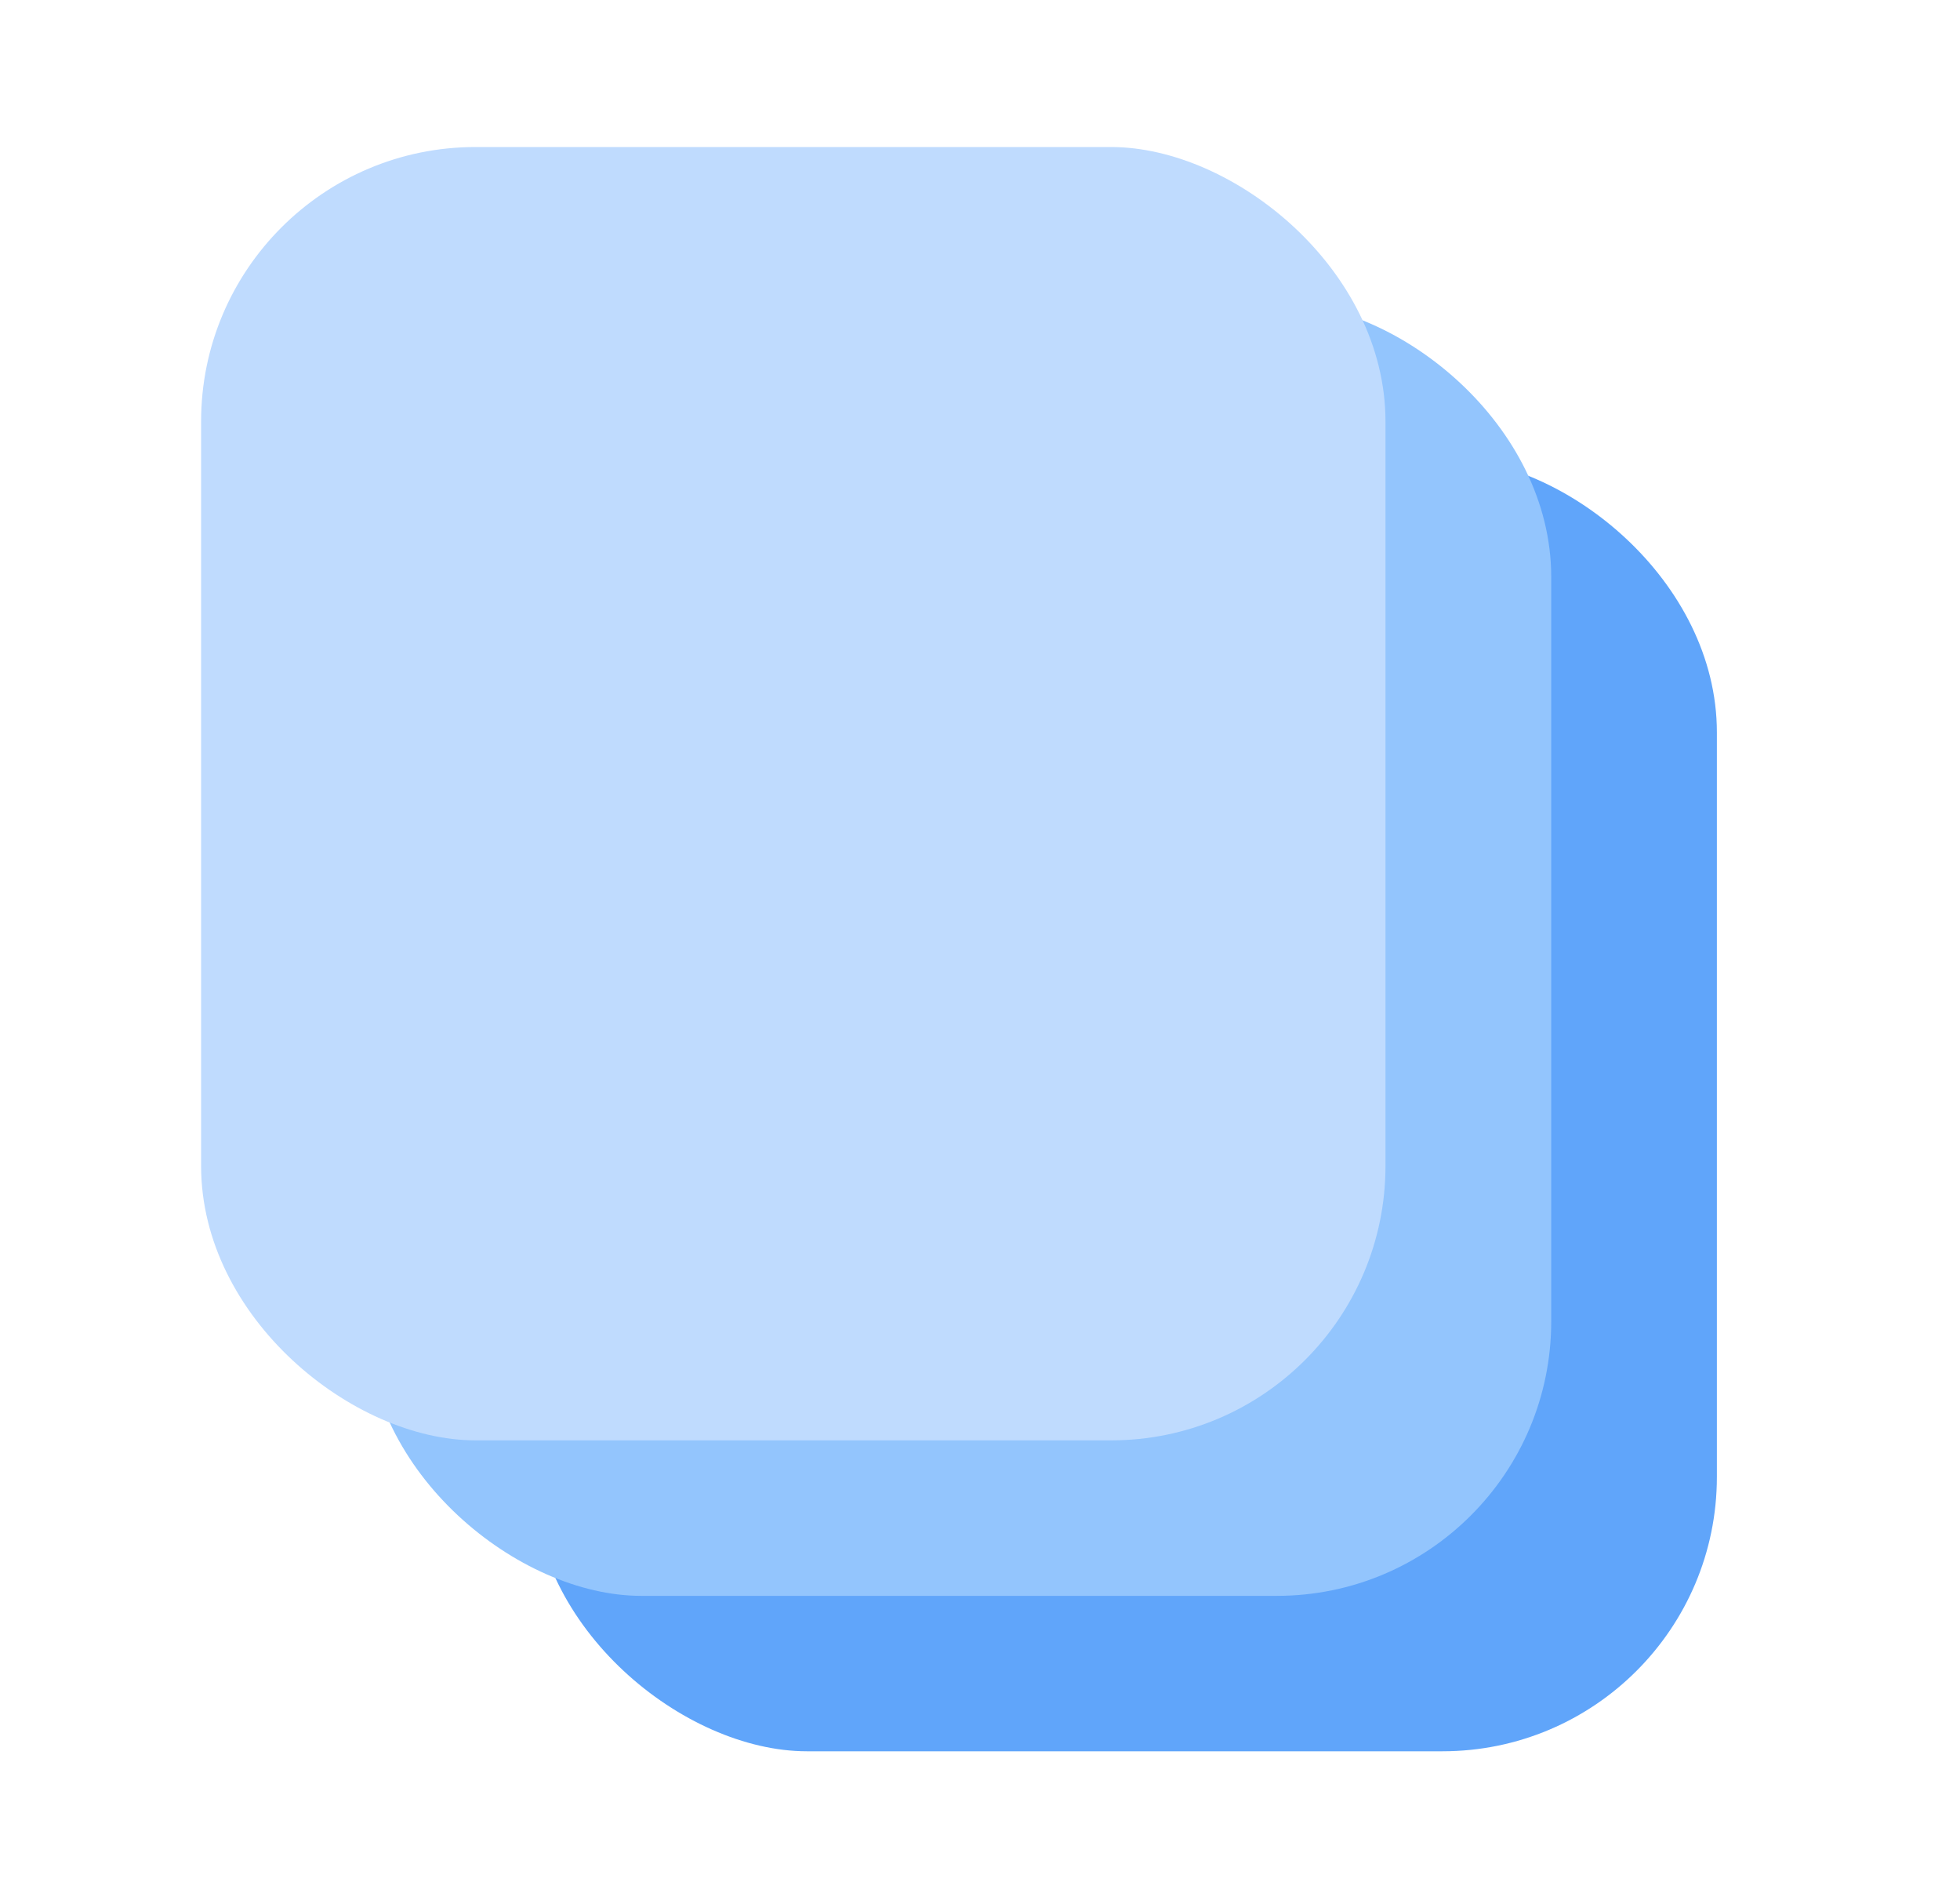 <svg width="25" height="24" viewBox="0 0 25 24" fill="none" xmlns="http://www.w3.org/2000/svg">
<rect width="16.493" height="15.107" rx="3.5" transform="matrix(0 -1 -1 0 21.899 22.333)" fill="#60A5FA"/>
<rect width="16.493" height="15.107" rx="3.5" transform="matrix(0 -1 -1 0 19.786 20.351)" fill="#93C5FD"/>
<rect width="16.493" height="15.107" rx="3.5" transform="matrix(0 -1 -1 0 17.672 18.368)" fill="#BFDBFE"/>
</svg>
